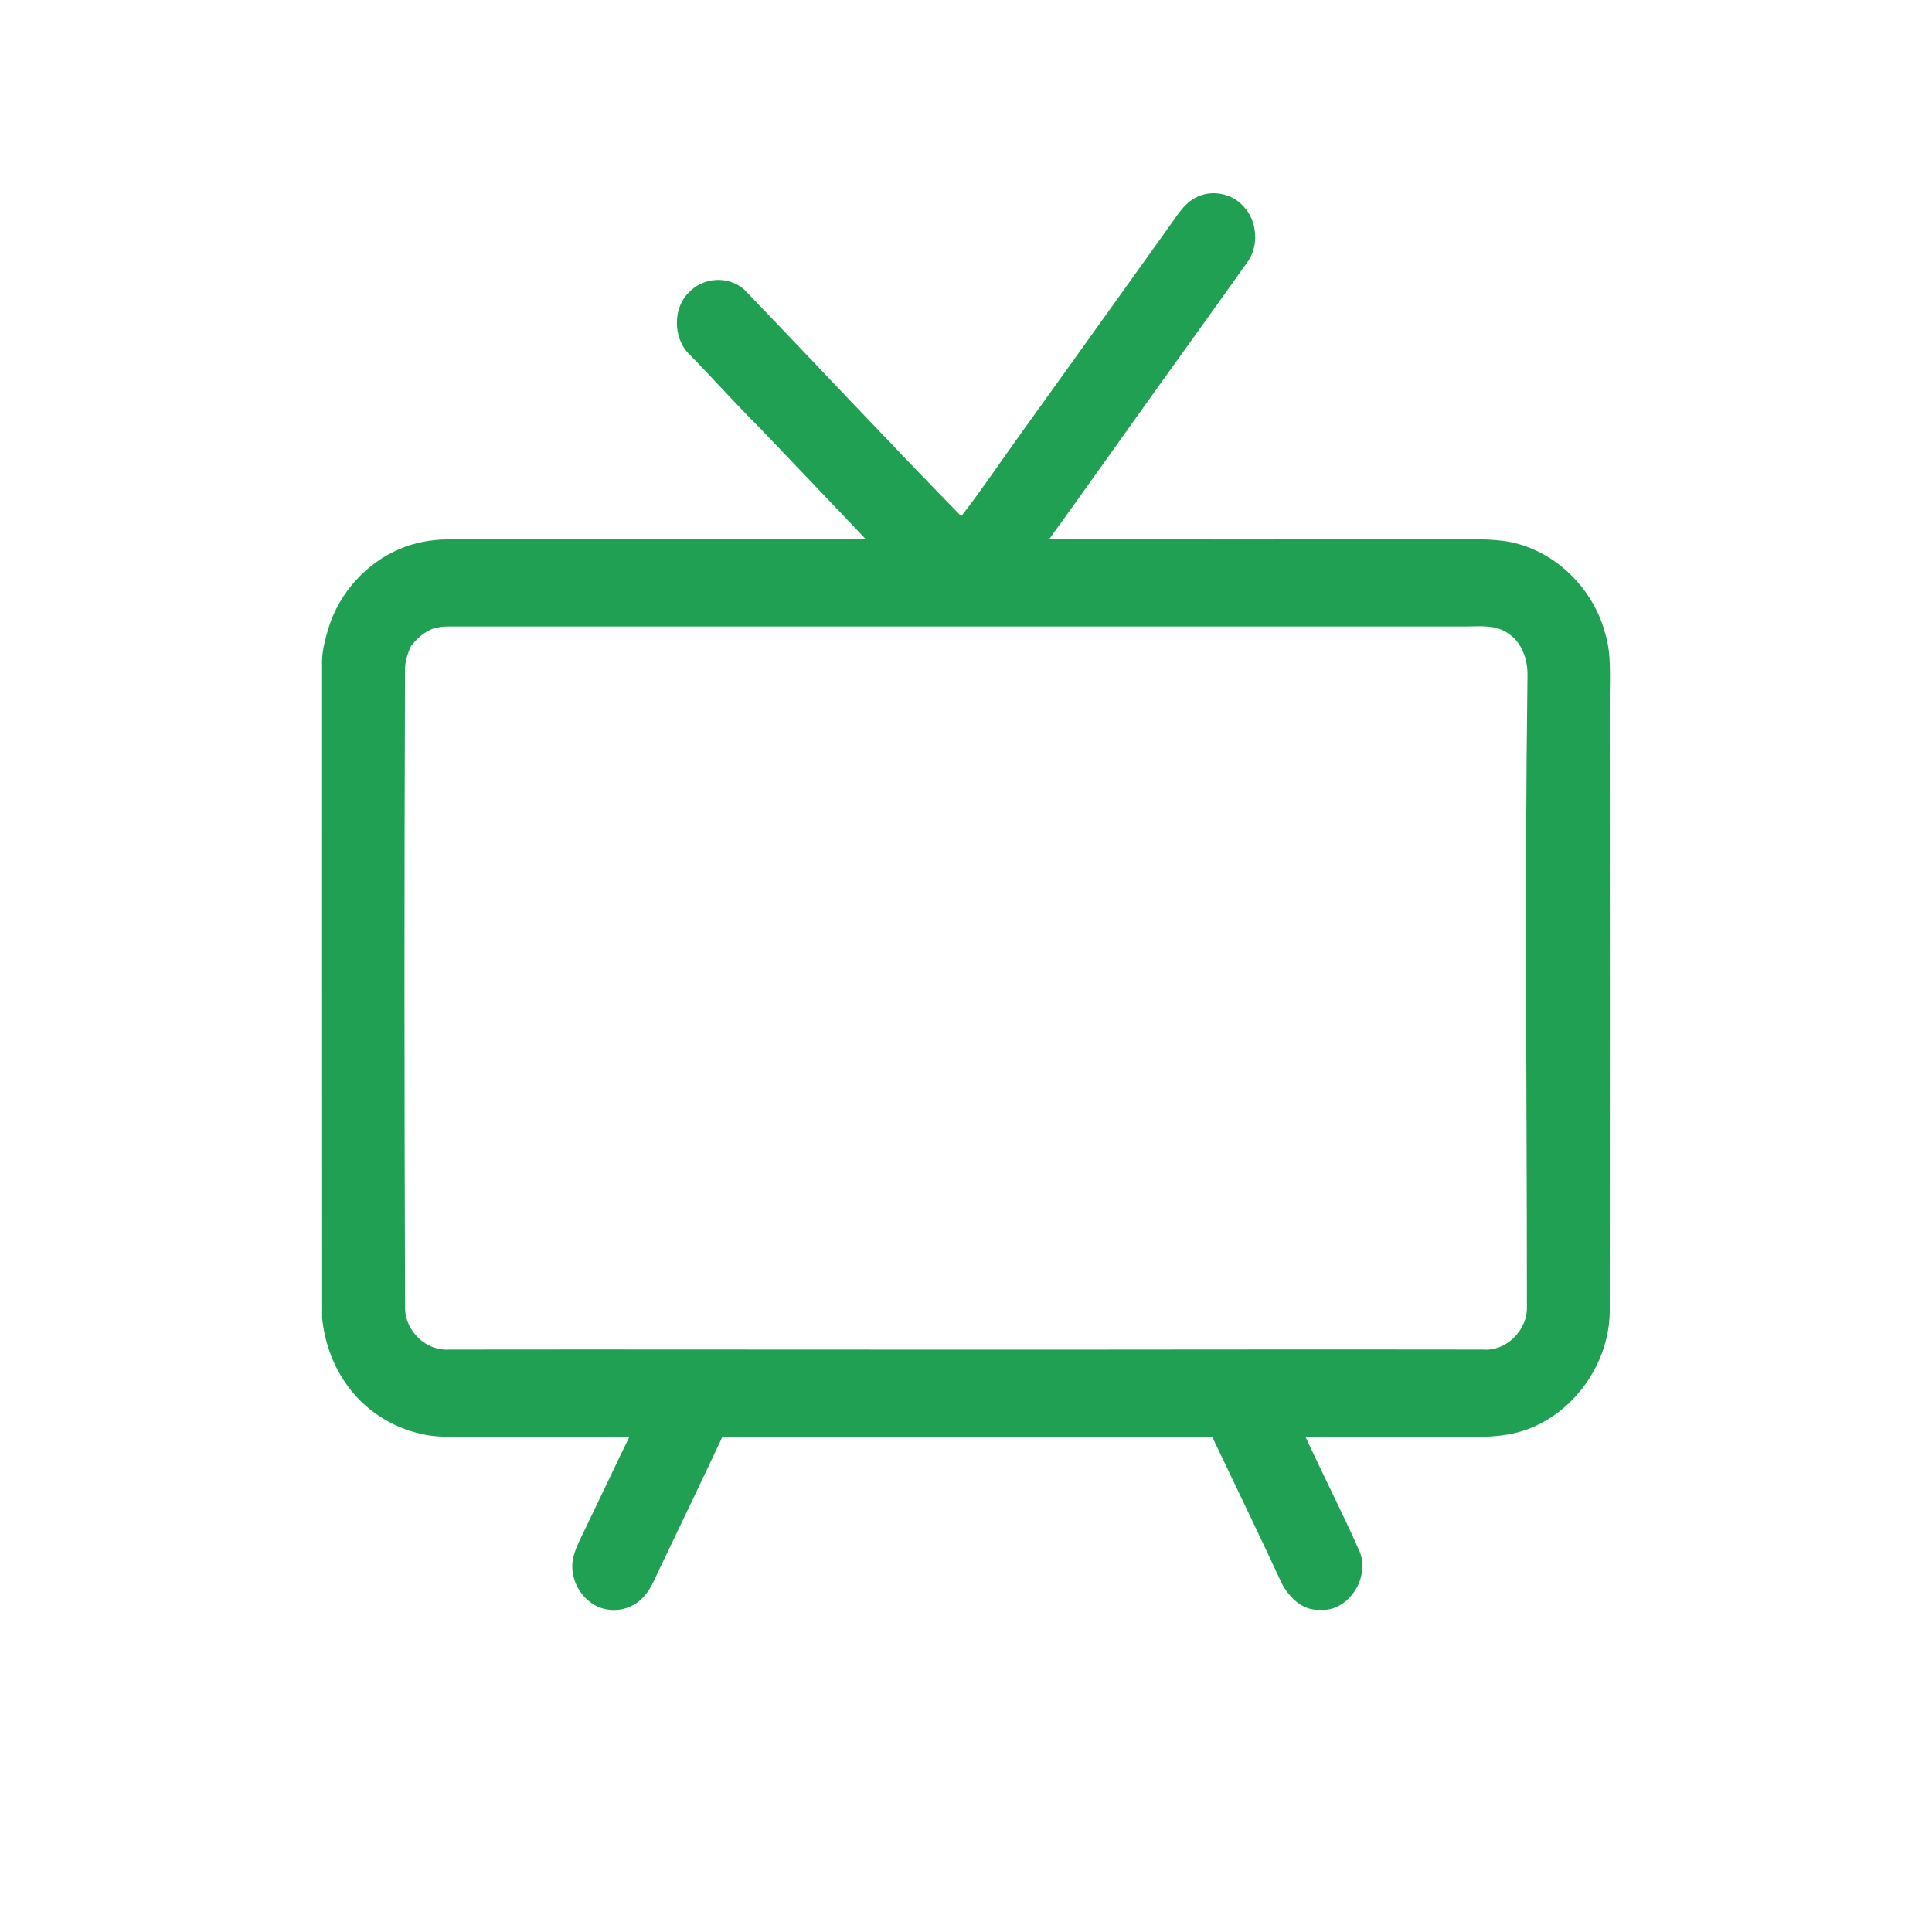 <svg width="30" height="30" viewBox="0 0 30 30" fill="none" xmlns="http://www.w3.org/2000/svg">
<rect width="30" height="30" fill="white"/>
<path d="M18.544 3.081C18.785 2.938 19.114 2.989 19.305 3.2C19.528 3.427 19.556 3.833 19.358 4.086C18.694 5.022 18.02 5.95 17.356 6.886C17.002 7.381 16.65 7.878 16.293 8.37C18.676 8.383 20.107 8.373 22.49 8.376C22.814 8.38 23.142 8.355 23.463 8.419C24.148 8.561 24.735 9.126 24.924 9.831C25.025 10.158 24.996 10.506 24.996 10.844C25 14.341 24.998 16.881 24.996 20.378C24.98 21.253 24.341 22.058 23.529 22.251C23.216 22.328 22.893 22.311 22.575 22.309C21.807 22.313 21.04 22.302 20.273 22.314C20.545 22.902 20.838 23.477 21.102 24.068C21.296 24.484 20.935 25.044 20.491 24.995C20.231 25.016 20.017 24.806 19.901 24.582C19.549 23.82 19.182 23.067 18.822 22.309C15.652 22.312 14.386 22.302 11.216 22.314C10.907 22.974 10.59 23.63 10.277 24.287C10.184 24.467 10.122 24.671 9.975 24.814C9.76 25.045 9.372 25.064 9.137 24.855C8.962 24.711 8.859 24.468 8.892 24.235C8.92 24.062 9.007 23.909 9.08 23.755C9.312 23.275 9.538 22.792 9.772 22.313C8.942 22.304 8.112 22.313 7.282 22.308C7.034 22.308 6.781 22.326 6.537 22.265C6.07 22.161 5.636 21.878 5.36 21.467C5.159 21.175 5.038 20.824 5.002 20.467C5 16.77 5.002 14.031 5.001 10.334C4.991 10.136 5.045 9.942 5.1 9.754C5.27 9.2 5.69 8.744 6.202 8.526C6.435 8.425 6.687 8.38 6.938 8.376C9.423 8.371 10.956 8.384 13.441 8.37C12.9 7.797 12.354 7.229 11.811 6.659C11.425 6.275 11.063 5.866 10.68 5.478C10.453 5.227 10.449 4.781 10.696 4.542C10.917 4.301 11.318 4.279 11.559 4.499C12.685 5.668 13.792 6.857 14.927 8.016C15.256 7.591 15.556 7.141 15.871 6.705C16.636 5.644 17.394 4.578 18.157 3.515C18.272 3.358 18.373 3.178 18.544 3.081ZM6.726 9.761C6.584 9.812 6.466 9.921 6.375 10.043C6.329 10.155 6.289 10.273 6.289 10.396C6.277 14.023 6.278 16.693 6.29 20.32C6.296 20.68 6.63 20.982 6.97 20.956C9.954 20.952 11.986 20.958 14.97 20.957C17.974 20.958 20.026 20.951 23.031 20.956C23.383 20.986 23.722 20.659 23.71 20.287C23.71 16.703 23.672 14.072 23.719 10.488C23.723 10.239 23.629 9.97 23.419 9.836C23.23 9.7 22.991 9.726 22.775 9.728C16.861 9.728 12.853 9.728 6.94 9.728C6.868 9.731 6.796 9.739 6.726 9.761Z" fill="#20A052"/>
</svg>
